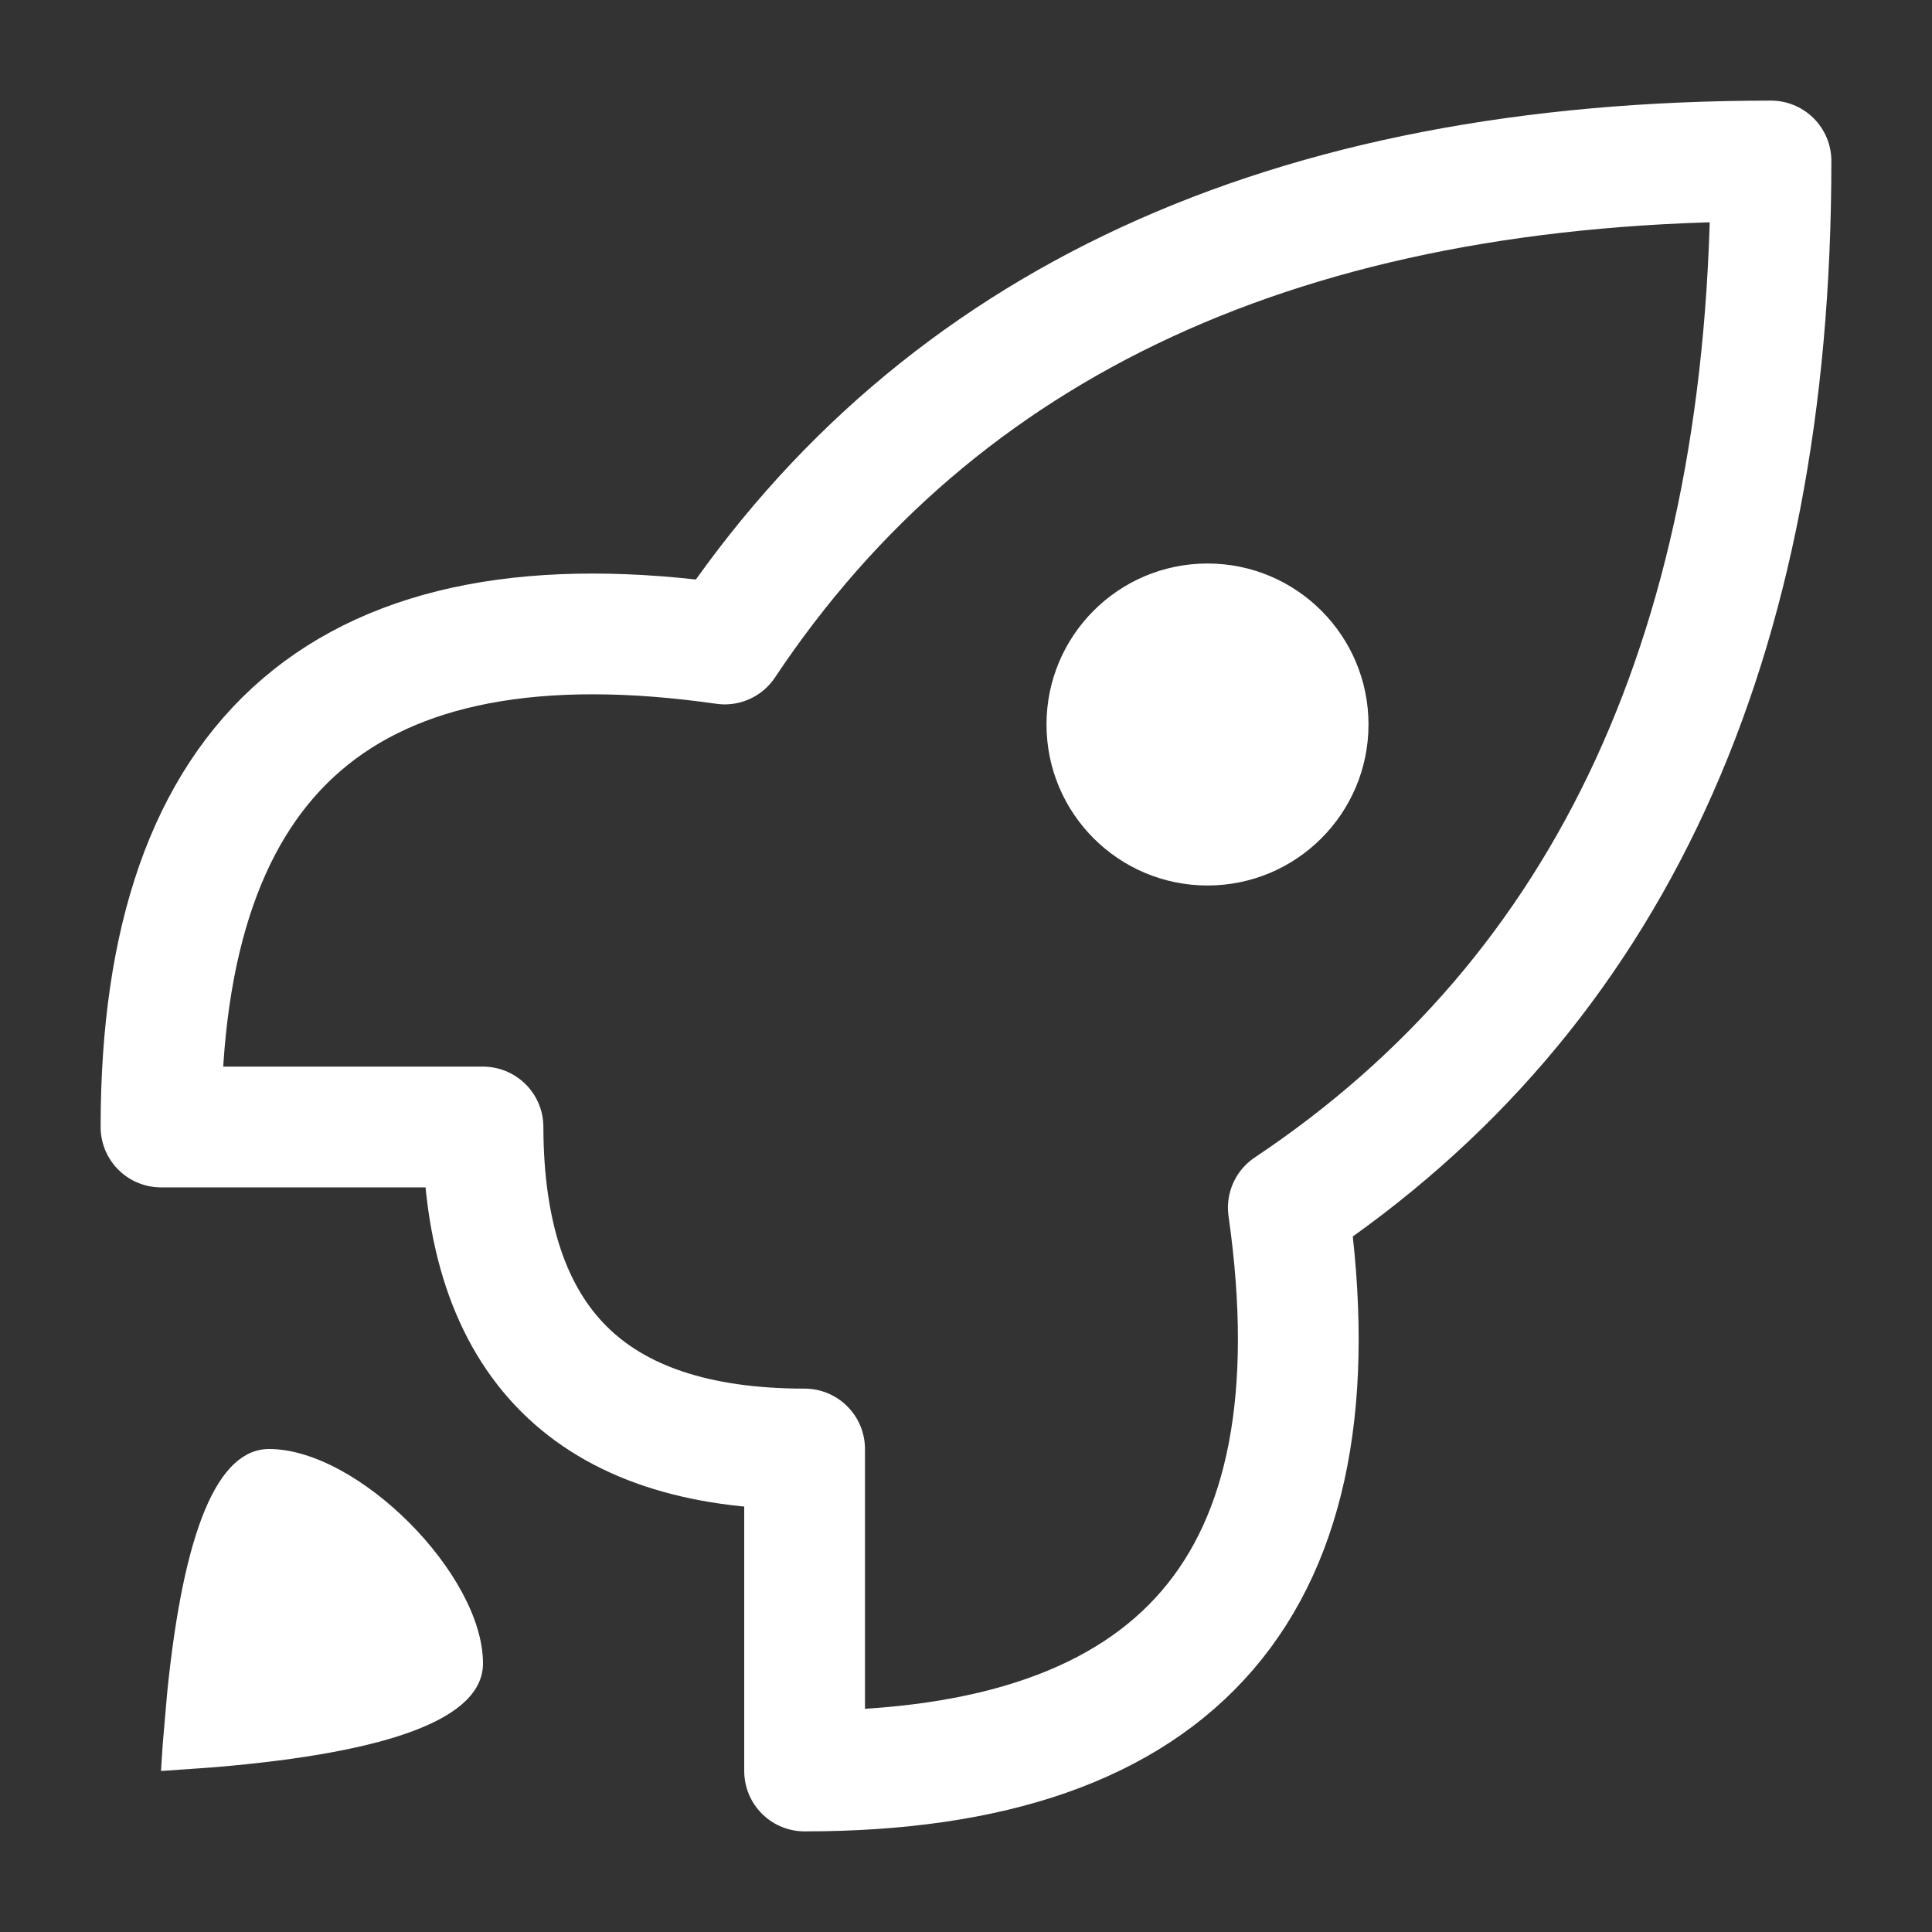 <svg height="24" width="24" xmlns="http://www.w3.org/2000/svg"><rect width="100%" height="100%" fill="#333333" stroke="none"/><g fill="none" fill-rule="evenodd"><path d="M22 2C16 2 11.668 4 9.003 8 4.334 7.333 2 9.333 2 14h4c.003 1.335.337 2.336 1.001 3.002S8.664 18 9.995 18v4c4.67 0 6.673-2.333 6.009-6.998C20.001 12.334 22 8 22 2z" stroke="#fff" stroke-linejoin="round" stroke-width="1.5"/><g fill="#fff"><circle cx="15" cy="9" r="2"/><path d="M6 20.664C6 19.559 4.448 18 3.343 18c-.64 0-1.062 1.008-1.266 3.025l-.055.635L2 22l.665-.047C4.888 21.766 6 21.336 6 20.663z"/></g></g></svg>